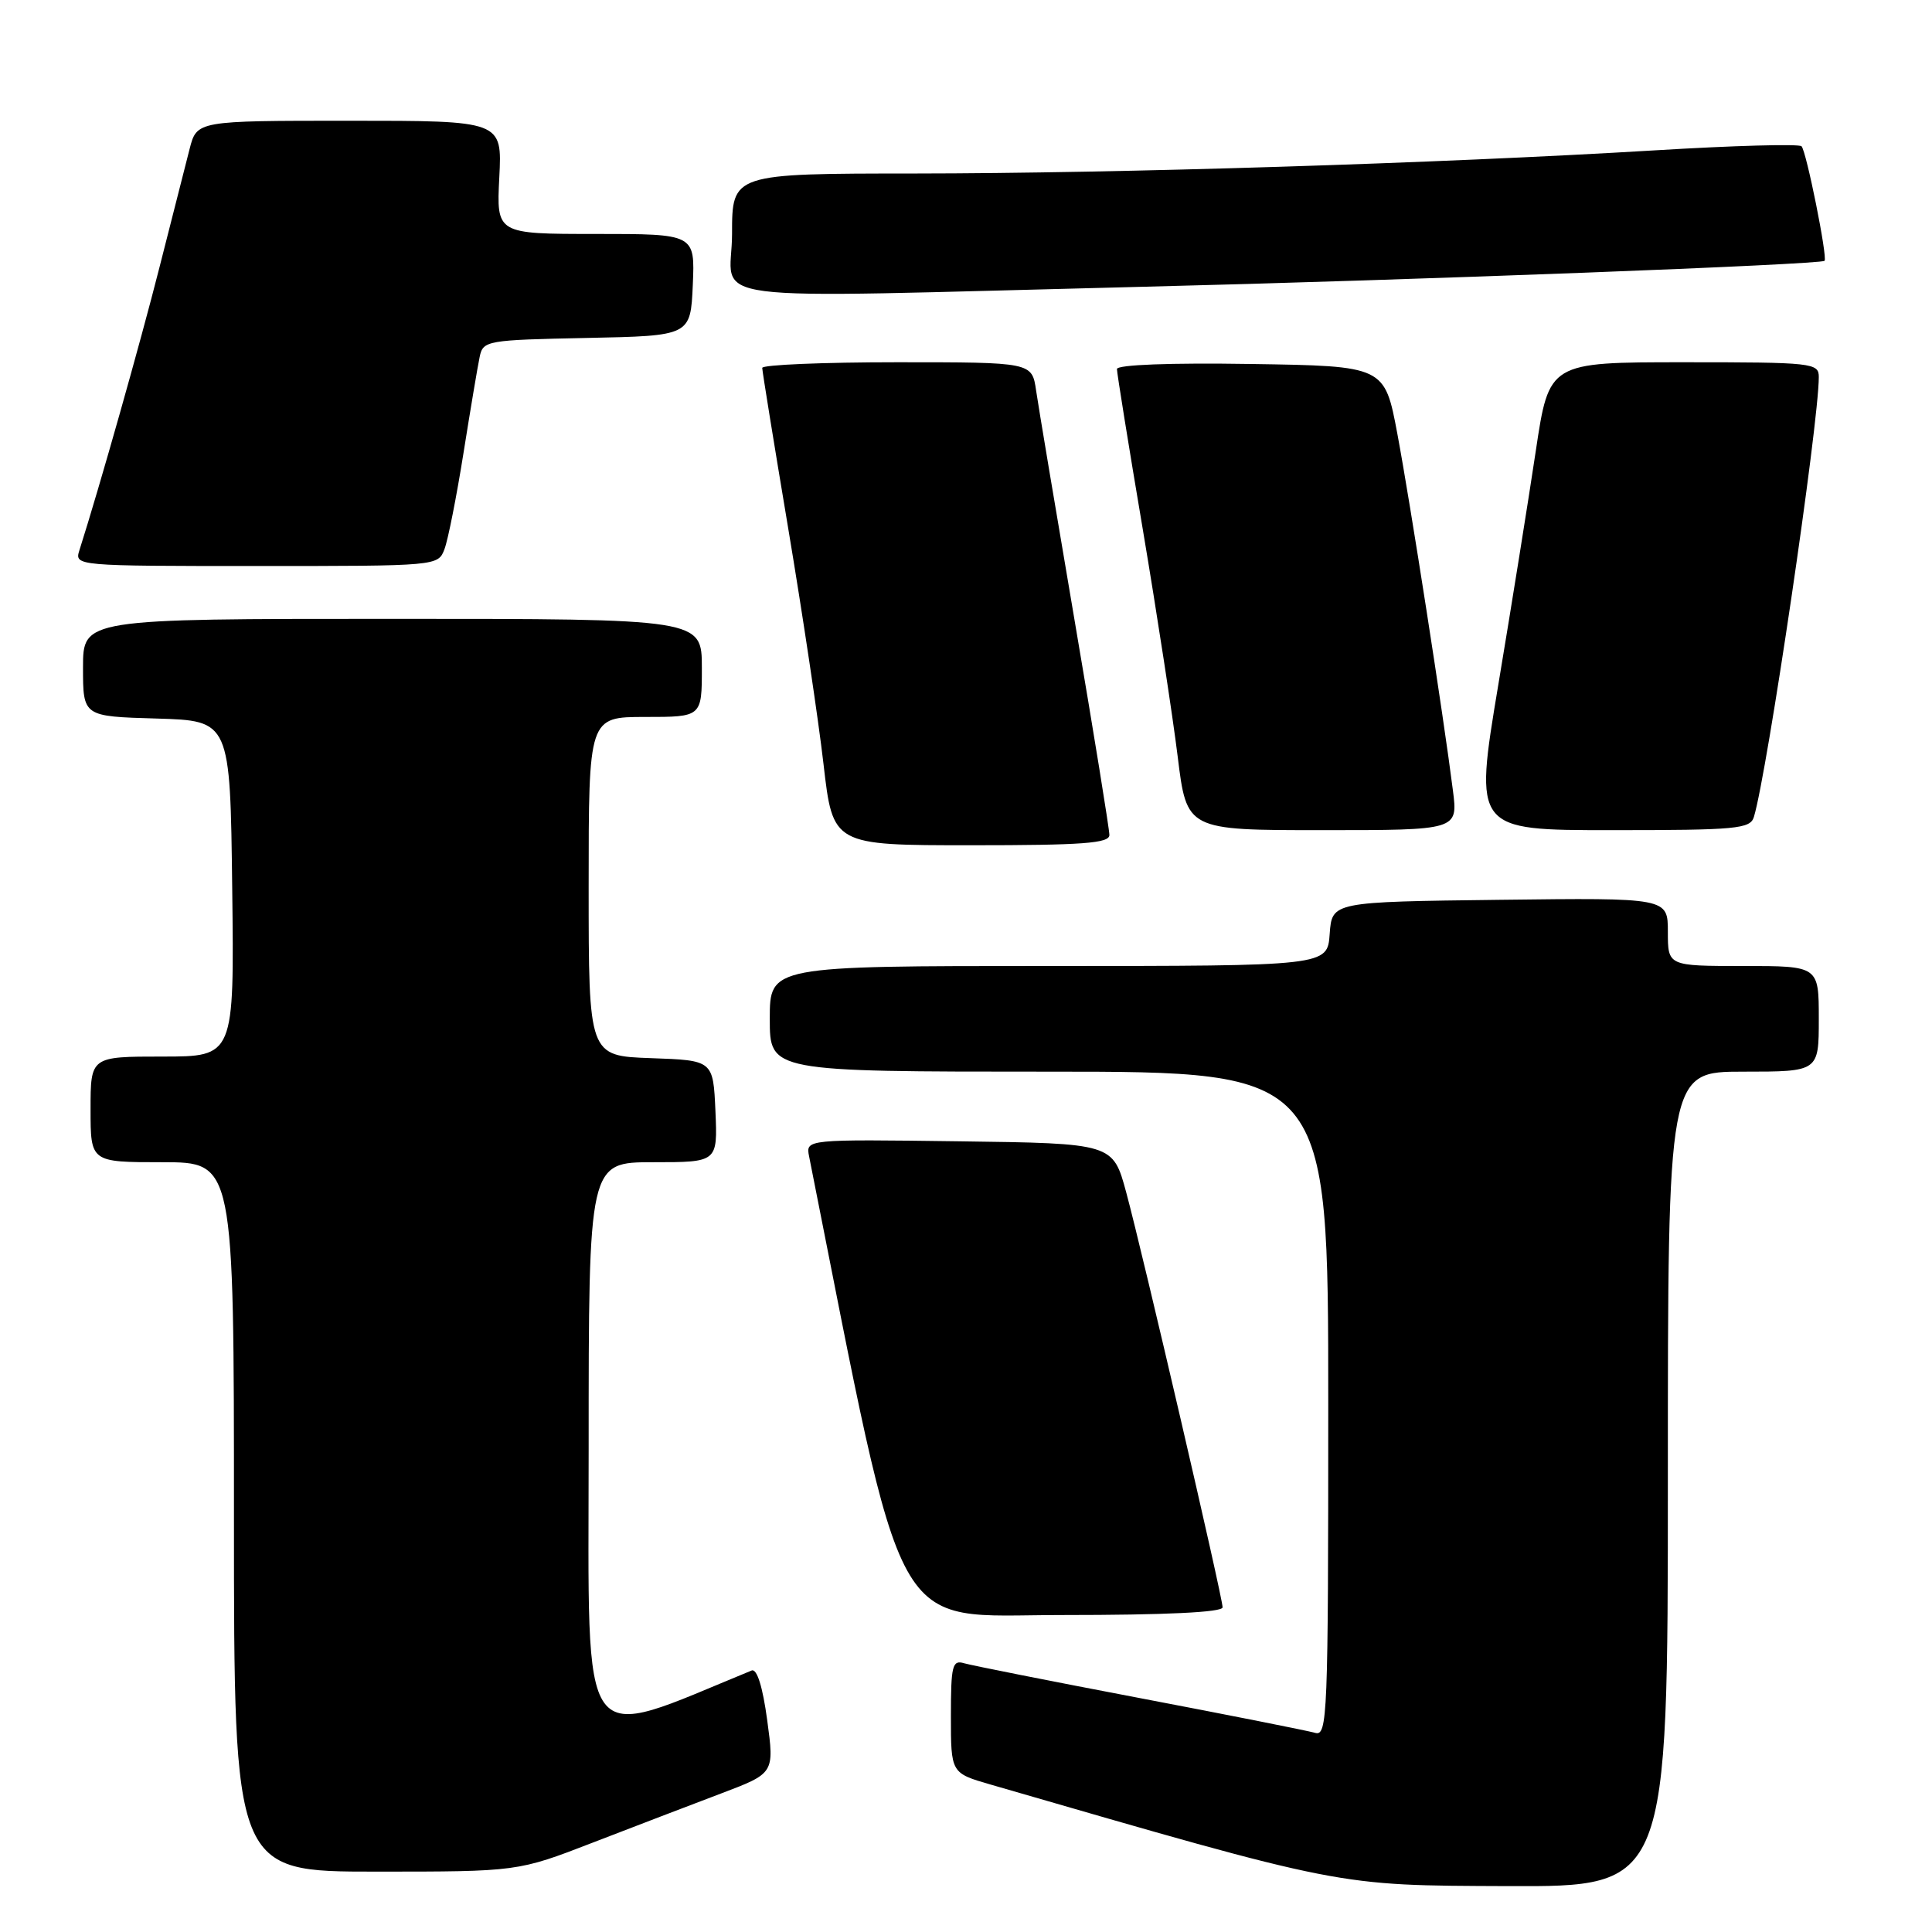 <?xml version="1.0" encoding="UTF-8" standalone="no"?>
<!DOCTYPE svg PUBLIC "-//W3C//DTD SVG 1.1//EN" "http://www.w3.org/Graphics/SVG/1.1/DTD/svg11.dtd" >
<svg xmlns="http://www.w3.org/2000/svg" xmlns:xlink="http://www.w3.org/1999/xlink" version="1.1" viewBox="0 0 256 256">
 <g >
 <path fill="currentColor"
d=" M 221.00 196.00 C 221.00 142.00 221.00 142.00 231.00 142.00 C 241.00 142.00 241.00 142.00 241.00 135.00 C 241.00 128.00 241.00 128.00 231.00 128.00 C 221.00 128.00 221.00 128.00 221.00 123.48 C 221.00 118.96 221.00 118.96 198.75 119.23 C 176.50 119.50 176.50 119.50 176.19 123.75 C 175.89 128.00 175.89 128.00 138.94 128.00 C 102.00 128.00 102.00 128.00 102.00 135.00 C 102.00 142.00 102.00 142.00 139.00 142.00 C 176.00 142.00 176.00 142.00 176.00 186.07 C 176.00 227.57 175.90 230.10 174.25 229.61 C 173.29 229.33 162.82 227.25 151.00 225.00 C 139.18 222.75 128.71 220.67 127.75 220.39 C 126.19 219.92 126.00 220.69 126.00 227.40 C 126.00 234.94 126.00 234.94 131.25 236.46 C 178.36 250.11 176.91 249.82 199.75 249.92 C 221.00 250.00 221.00 250.00 221.00 196.00 Z  M 78.56 244.15 C 84.03 242.04 91.67 239.11 95.56 237.64 C 102.61 234.97 102.61 234.97 101.66 227.94 C 101.06 223.50 100.30 221.07 99.60 221.35 C 76.35 230.88 78.00 233.13 78.00 191.92 C 78.00 154.00 78.00 154.00 86.55 154.00 C 95.09 154.00 95.09 154.00 94.80 147.25 C 94.50 140.50 94.50 140.50 86.25 140.21 C 78.00 139.92 78.00 139.92 78.00 117.46 C 78.00 95.00 78.00 95.00 85.50 95.00 C 93.00 95.00 93.00 95.00 93.00 88.50 C 93.00 82.00 93.00 82.00 52.00 82.00 C 11.00 82.00 11.00 82.00 11.00 88.46 C 11.00 94.93 11.00 94.93 20.75 95.21 C 30.50 95.50 30.50 95.50 30.77 117.75 C 31.04 140.00 31.04 140.00 21.52 140.00 C 12.00 140.00 12.00 140.00 12.00 147.00 C 12.00 154.00 12.00 154.00 21.50 154.00 C 31.00 154.00 31.00 154.00 31.00 201.00 C 31.00 248.00 31.00 248.00 49.81 248.00 C 68.61 248.00 68.61 248.00 78.56 244.15 Z  M 162.00 212.98 C 162.00 211.64 151.47 166.29 149.23 158.00 C 147.47 151.50 147.47 151.50 127.12 151.23 C 106.76 150.96 106.76 150.96 107.21 153.23 C 120.19 218.52 117.70 214.00 140.75 214.00 C 154.47 214.00 162.00 213.64 162.00 212.98 Z  M 147.00 110.64 C 147.00 109.89 144.94 97.17 142.42 82.39 C 139.90 67.60 137.59 53.81 137.29 51.75 C 136.74 48.00 136.74 48.00 118.87 48.00 C 109.04 48.00 101.00 48.34 101.00 48.75 C 101.00 49.16 102.55 58.72 104.44 70.00 C 106.33 81.28 108.44 95.34 109.12 101.25 C 110.36 112.00 110.36 112.00 128.68 112.00 C 143.48 112.00 147.00 111.74 147.00 110.64 Z  M 192.52 104.75 C 191.30 95.05 186.86 66.58 185.16 57.50 C 183.47 48.50 183.47 48.50 165.74 48.23 C 155.07 48.06 148.00 48.33 148.00 48.90 C 148.00 49.42 149.54 58.99 151.43 70.17 C 153.31 81.35 155.39 94.89 156.05 100.25 C 157.25 110.00 157.25 110.00 175.22 110.00 C 193.19 110.00 193.19 110.00 192.52 104.75 Z  M 232.40 108.25 C 234.16 102.47 241.00 56.14 241.00 49.96 C 241.00 48.09 240.22 48.00 223.13 48.00 C 205.26 48.00 205.26 48.00 203.50 59.75 C 202.53 66.21 200.30 80.16 198.53 90.75 C 195.32 110.00 195.32 110.00 213.59 110.00 C 230.12 110.00 231.92 109.83 232.40 108.25 Z  M 58.90 72.75 C 59.37 71.51 60.50 65.78 61.42 60.00 C 62.34 54.22 63.30 48.50 63.56 47.28 C 64.01 45.13 64.48 45.05 77.76 44.78 C 91.50 44.50 91.50 44.50 91.80 37.75 C 92.09 31.00 92.09 31.00 78.94 31.00 C 65.78 31.00 65.78 31.00 66.16 23.50 C 66.54 16.00 66.54 16.00 46.31 16.00 C 26.08 16.00 26.08 16.00 25.12 19.75 C 24.59 21.81 22.79 28.90 21.11 35.50 C 18.58 45.47 13.22 64.44 10.51 72.95 C 9.87 74.98 10.14 75.00 33.96 75.00 C 58.02 75.00 58.05 75.00 58.90 72.75 Z  M 151.00 38.01 C 187.62 37.11 241.21 35.06 241.76 34.56 C 242.19 34.16 239.35 20.01 238.71 19.38 C 238.38 19.05 229.65 19.29 219.31 19.92 C 190.63 21.65 148.21 22.97 121.25 22.99 C 97.00 23.00 97.00 23.00 97.00 31.00 C 97.00 40.35 90.52 39.51 151.00 38.01 Z "/>
</g>
</svg>